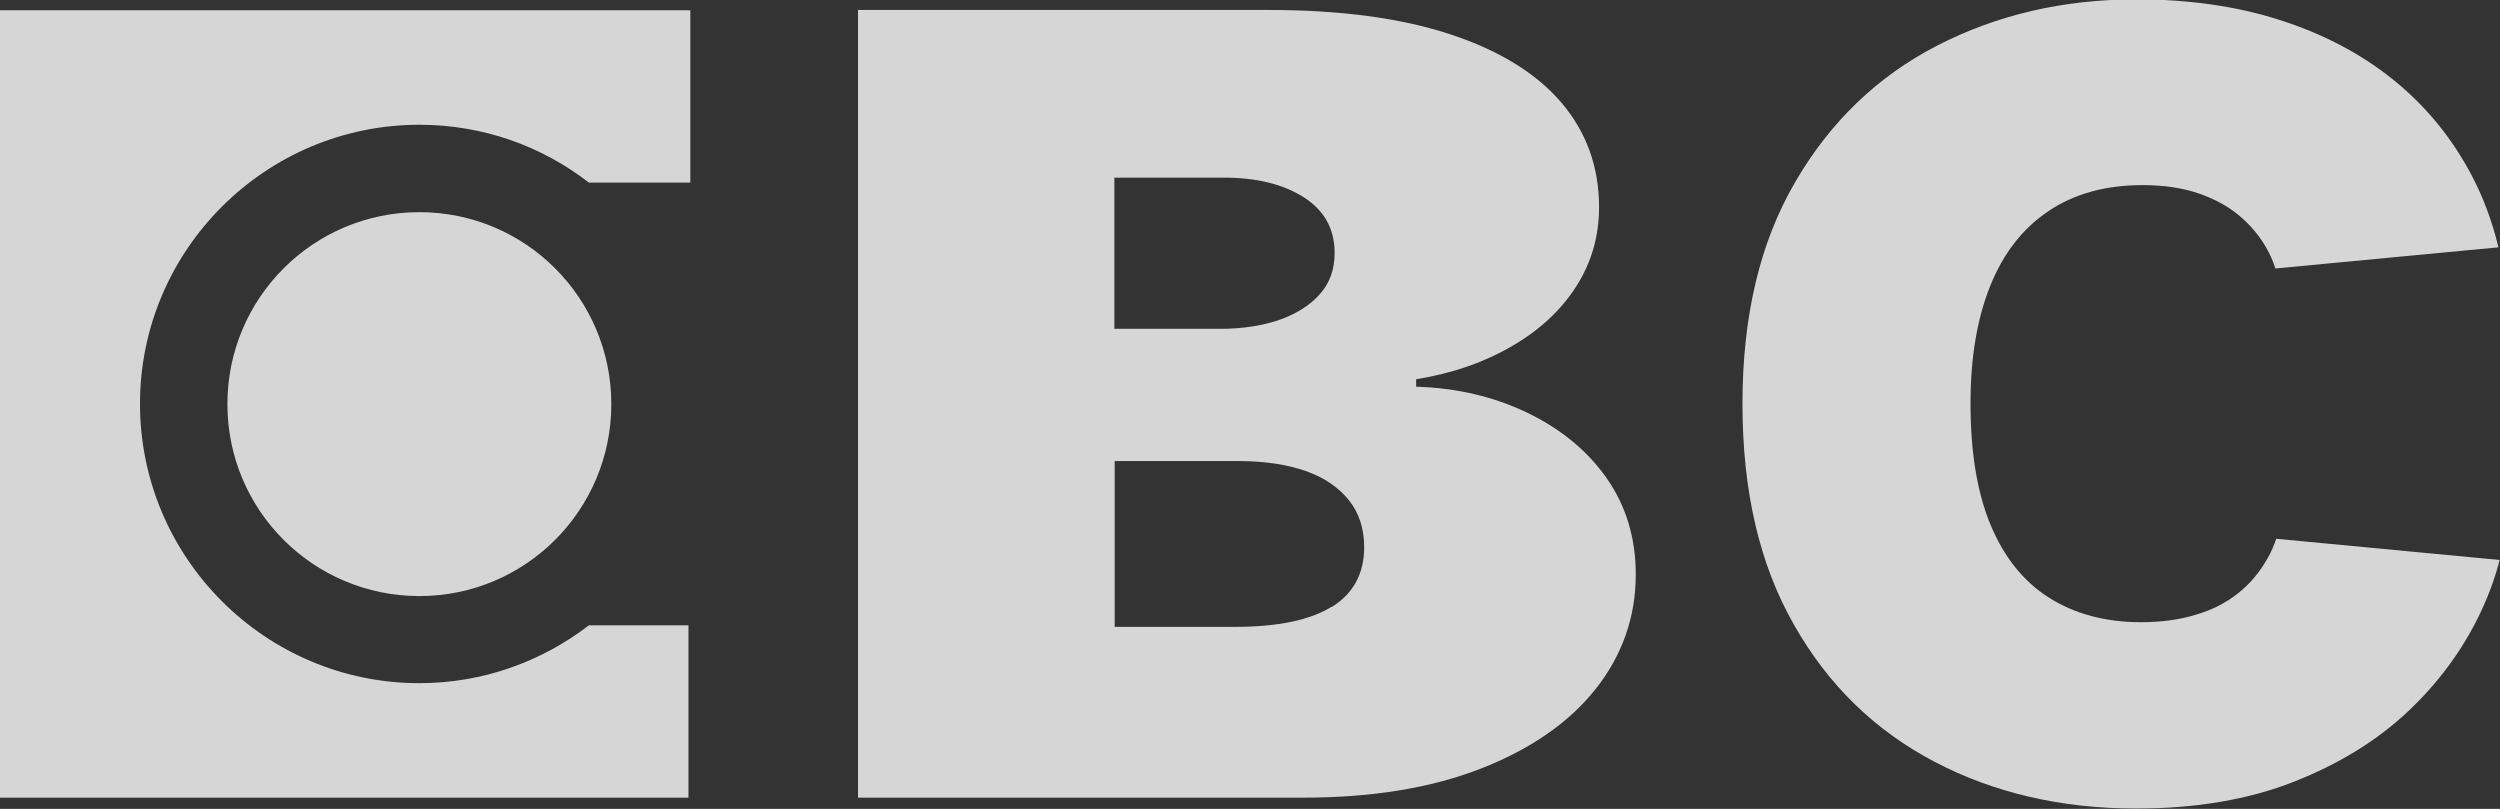<?xml version="1.0" encoding="UTF-8"?>
<svg id="a" data-name="Layer 2" xmlns="http://www.w3.org/2000/svg" width="80.36" height="26" viewBox="0 0 80.36 26">
  <rect x="0" y="0" width="80.36" height="26" fill="#333333" stroke="none"/>
  <g id="b" data-name="Layer 1-2">
    <g opacity=".8">
      <path d="M51.63,15.35c-.63-.89-1.49-1.58-2.55-2.09-1.07-.51-2.25-.79-3.56-.83v-.24c1.18-.19,2.2-.55,3.09-1.07,.88-.51,1.57-1.15,2.06-1.92,.49-.77,.73-1.61,.73-2.55,0-1.29-.41-2.41-1.21-3.35s-2-1.68-3.58-2.2c-1.58-.52-3.53-.78-5.84-.78h-13.19V25.64h14.31c2.2,0,4.11-.31,5.7-.93s2.83-1.47,3.69-2.55,1.3-2.32,1.3-3.69c0-1.19-.32-2.23-.95-3.12h0Zm-15.8-9.64h3.51c1.03,0,1.88,.2,2.55,.62s1.01,1.02,1.01,1.8c0,.52-.15,.96-.47,1.32s-.74,.63-1.3,.83c-.55,.19-1.19,.29-1.92,.29h-3.39V5.71h0Zm6.98,13.79c-.69,.43-1.73,.65-3.12,.65h-3.86v-5.33h3.98c.84,0,1.56,.11,2.16,.32s1.06,.53,1.39,.94,.49,.92,.49,1.51c0,.85-.35,1.49-1.04,1.92h0Z" fill="#fff"/>
      <path d="M13.48,19.16c-3.41,0-6.17-2.76-6.17-6.17s2.76-6.17,6.17-6.17,6.17,2.76,6.17,6.17-2.76,6.17-6.17,6.17" fill="#fff"/>
      <path d="M13.48,21.96c-4.95,0-8.98-4.03-8.98-8.98S8.54,4.01,13.48,4.01c2.05,0,3.94,.69,5.45,1.86h3.26V.33H0V25.64H22.13v-5.54h-3.2c-1.51,1.16-3.4,1.86-5.45,1.86h0Z" fill="#fff"/>
      <path d="M73.17,17.31c-.08,.23-.17,.45-.29,.65-.24,.43-.56,.81-.94,1.11-.39,.31-.84,.54-1.36,.69-.52,.16-1.11,.24-1.76,.24-1.15,0-2.14-.27-2.96-.79-.82-.52-1.45-1.31-1.88-2.35s-.64-2.34-.64-3.89c0-1.47,.21-2.72,.63-3.77,.42-1.05,1.04-1.85,1.87-2.41s1.84-.84,3.03-.84c.68,0,1.3,.09,1.84,.28s1,.45,1.38,.8c.38,.34,.68,.74,.9,1.21,.06,.13,.11,.26,.15,.39l7.17-.68c-.2-.84-.49-1.61-.87-2.33-.64-1.21-1.49-2.24-2.54-3.08s-2.27-1.47-3.66-1.91-2.92-.65-4.57-.65c-2.36,0-4.49,.5-6.41,1.49s-3.44,2.46-4.56,4.39c-1.13,1.94-1.69,4.3-1.69,7.12s.55,5.17,1.66,7.11c1.1,1.94,2.61,3.4,4.52,4.4,1.91,1,4.07,1.5,6.48,1.5,1.92,0,3.61-.29,5.06-.86,1.45-.57,2.67-1.32,3.66-2.25s1.74-1.96,2.28-3.06c.3-.61,.52-1.21,.68-1.82l-7.17-.68h0l-.02-.02Z" fill="#fff"/>
    </g>
  </g>
</svg>